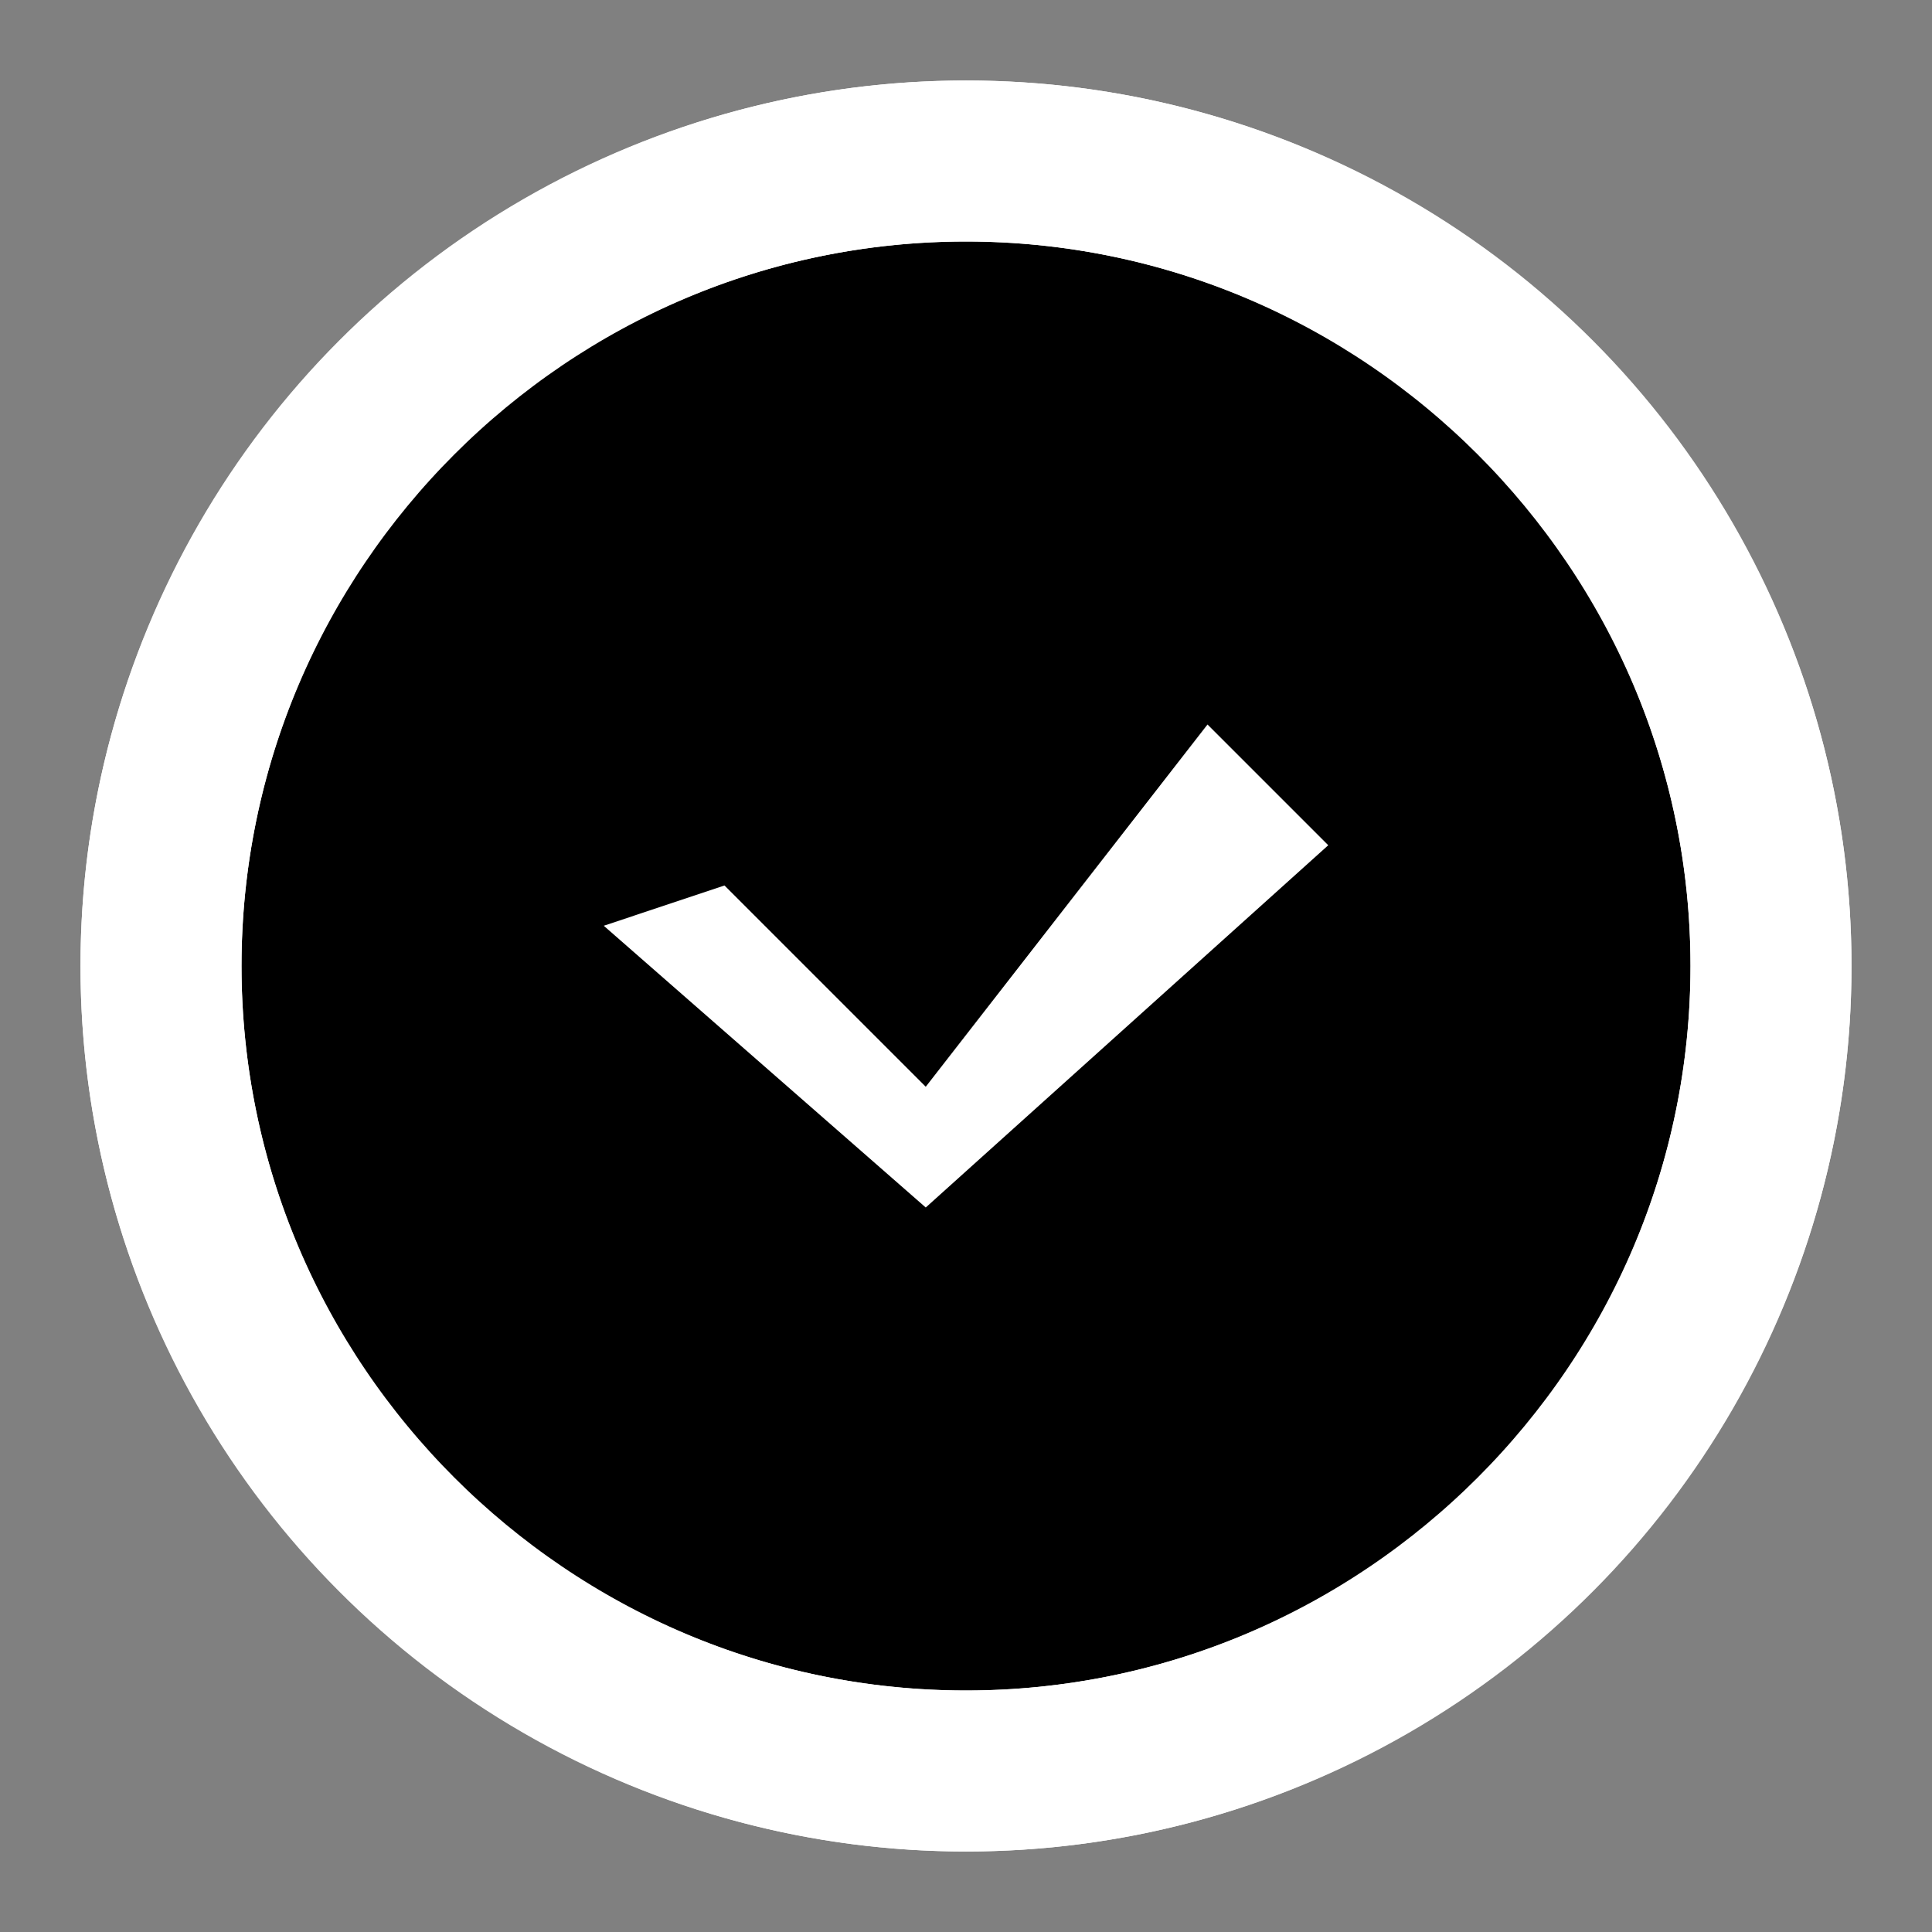<svg
    xmlns="http://www.w3.org/2000/svg"
    viewBox="0 0 24 24"
    width="50"
    height="50"
>
    <rect x="0" y="0" width="24" height="24" fill="#808080" stroke="none"/>
    <!-- Wave-like Circle Background -->
    <circle cx="12" cy="12" r="10" fill="black" stroke="white" stroke-width="2"/>
    <path
        fill="none"
        stroke="white"
        stroke-width="2"
        d="M2 12c0-5.5 4.5-10 10-10s10 4.5 10 10"
    />
    <path
        fill="none"
        stroke="white"
        stroke-width="2"
        d="M2 12c0 5.5 4.5 10 10 10s10-4.5 10-10"
    />
    
    <!-- Checkmark -->
    <path
        fill="white"
        d="M9 11l2.5 2.5L15 9l1.5 1.5L11.5 15 7.5 11.5z"
    />
</svg>
